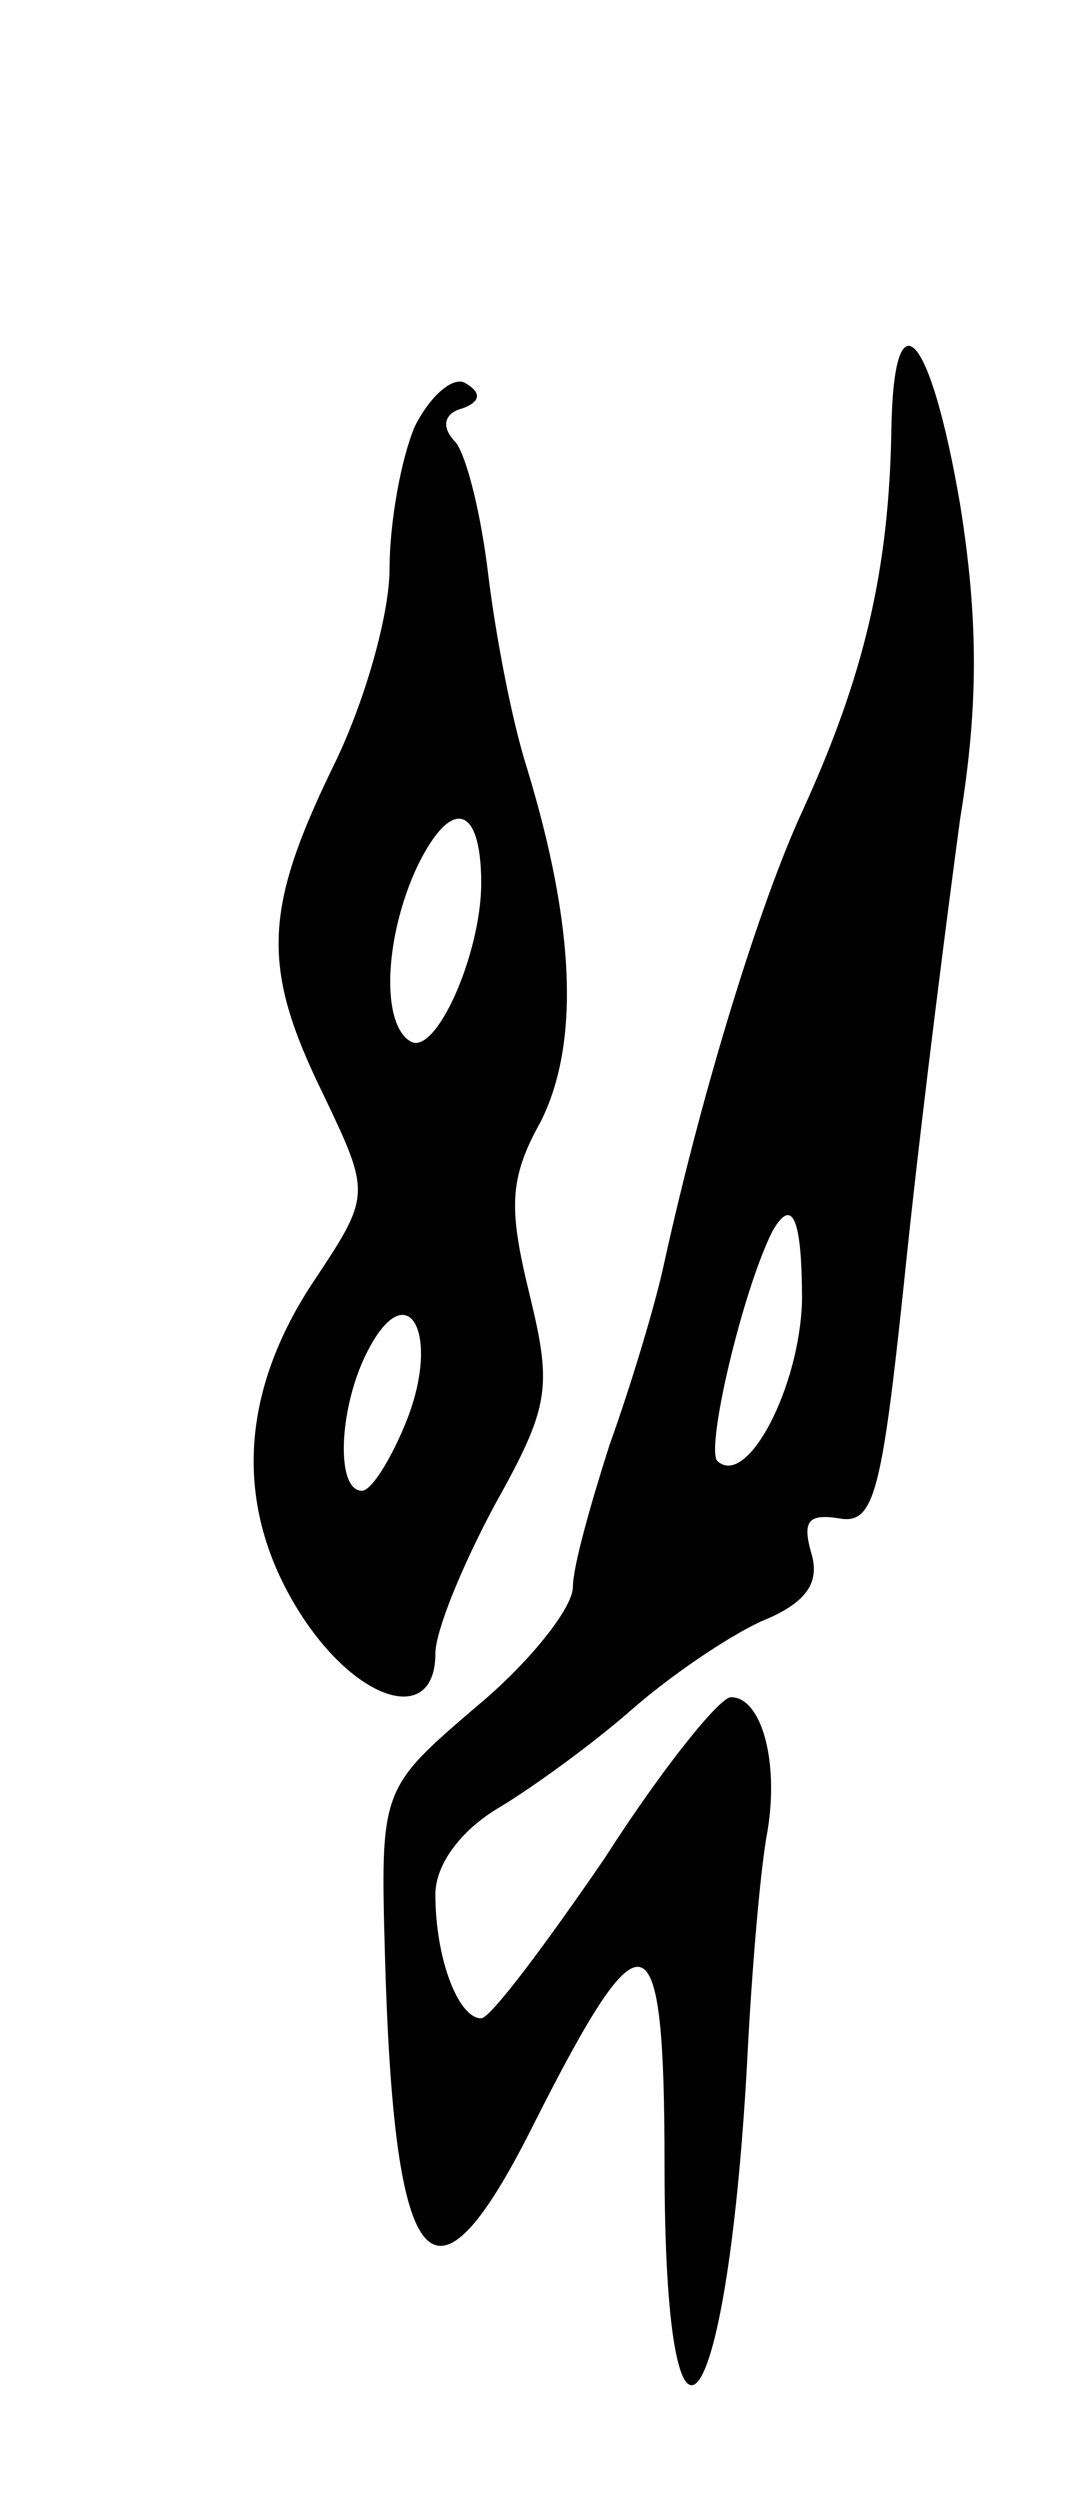 <svg version="1.0" xmlns="http://www.w3.org/2000/svg"
 width="47pt" height="109pt" viewBox="0 0 47 109"
 preserveAspectRatio="xMidYMid meet">
<g transform="translate(0,109) scale(0.1,-0.1)"
fill="#000000" stroke="none">
<path d="M389 903 c-1 -62 -12 -108 -39 -167 -18 -39 -43 -119 -60 -196 -4
-19 -15 -55 -24 -80 -8 -25 -16 -53 -16 -62 0 -9 -19 -33 -42 -52 -42 -36 -42
-36 -40 -109 4 -142 21 -161 65 -73 48 95 57 93 57 -18 0 -149 27 -117 36 44
2 41 6 87 9 102 5 31 -3 58 -16 58 -5 0 -30 -31 -55 -70 -26 -38 -50 -70 -54
-70 -10 0 -20 26 -20 54 0 13 11 28 28 38 15 9 41 28 57 42 17 15 42 32 57 39
20 8 26 17 22 30 -4 14 -1 17 12 15 16 -3 19 11 30 117 7 66 18 151 23 188 8
49 8 87 0 137 -13 76 -29 93 -30 33z m-39 -380 c-1 -38 -24 -82 -37 -70 -5 6
11 74 24 100 9 16 13 5 13 -30z"/>
<path d="M181 904 c-6 -14 -11 -42 -11 -62 0 -20 -11 -59 -25 -87 -30 -62 -31
-87 -4 -142 21 -44 21 -44 -5 -83 -32 -49 -34 -99 -4 -145 25 -38 58 -47 58
-16 0 10 12 39 26 65 24 43 25 51 15 92 -9 37 -9 50 5 75 17 34 15 85 -6 154
-7 22 -14 60 -17 85 -3 25 -9 50 -14 57 -7 7 -5 13 3 15 8 3 8 7 1 11 -5 3
-15 -5 -22 -19z m29 -199 c0 -31 -20 -76 -31 -69 -13 8 -11 46 3 76 15 31 28
27 28 -7z m-32 -233 c-7 -18 -16 -32 -20 -32 -12 0 -10 38 3 62 17 32 31 7 17
-30z"/>
</g>
</svg>
